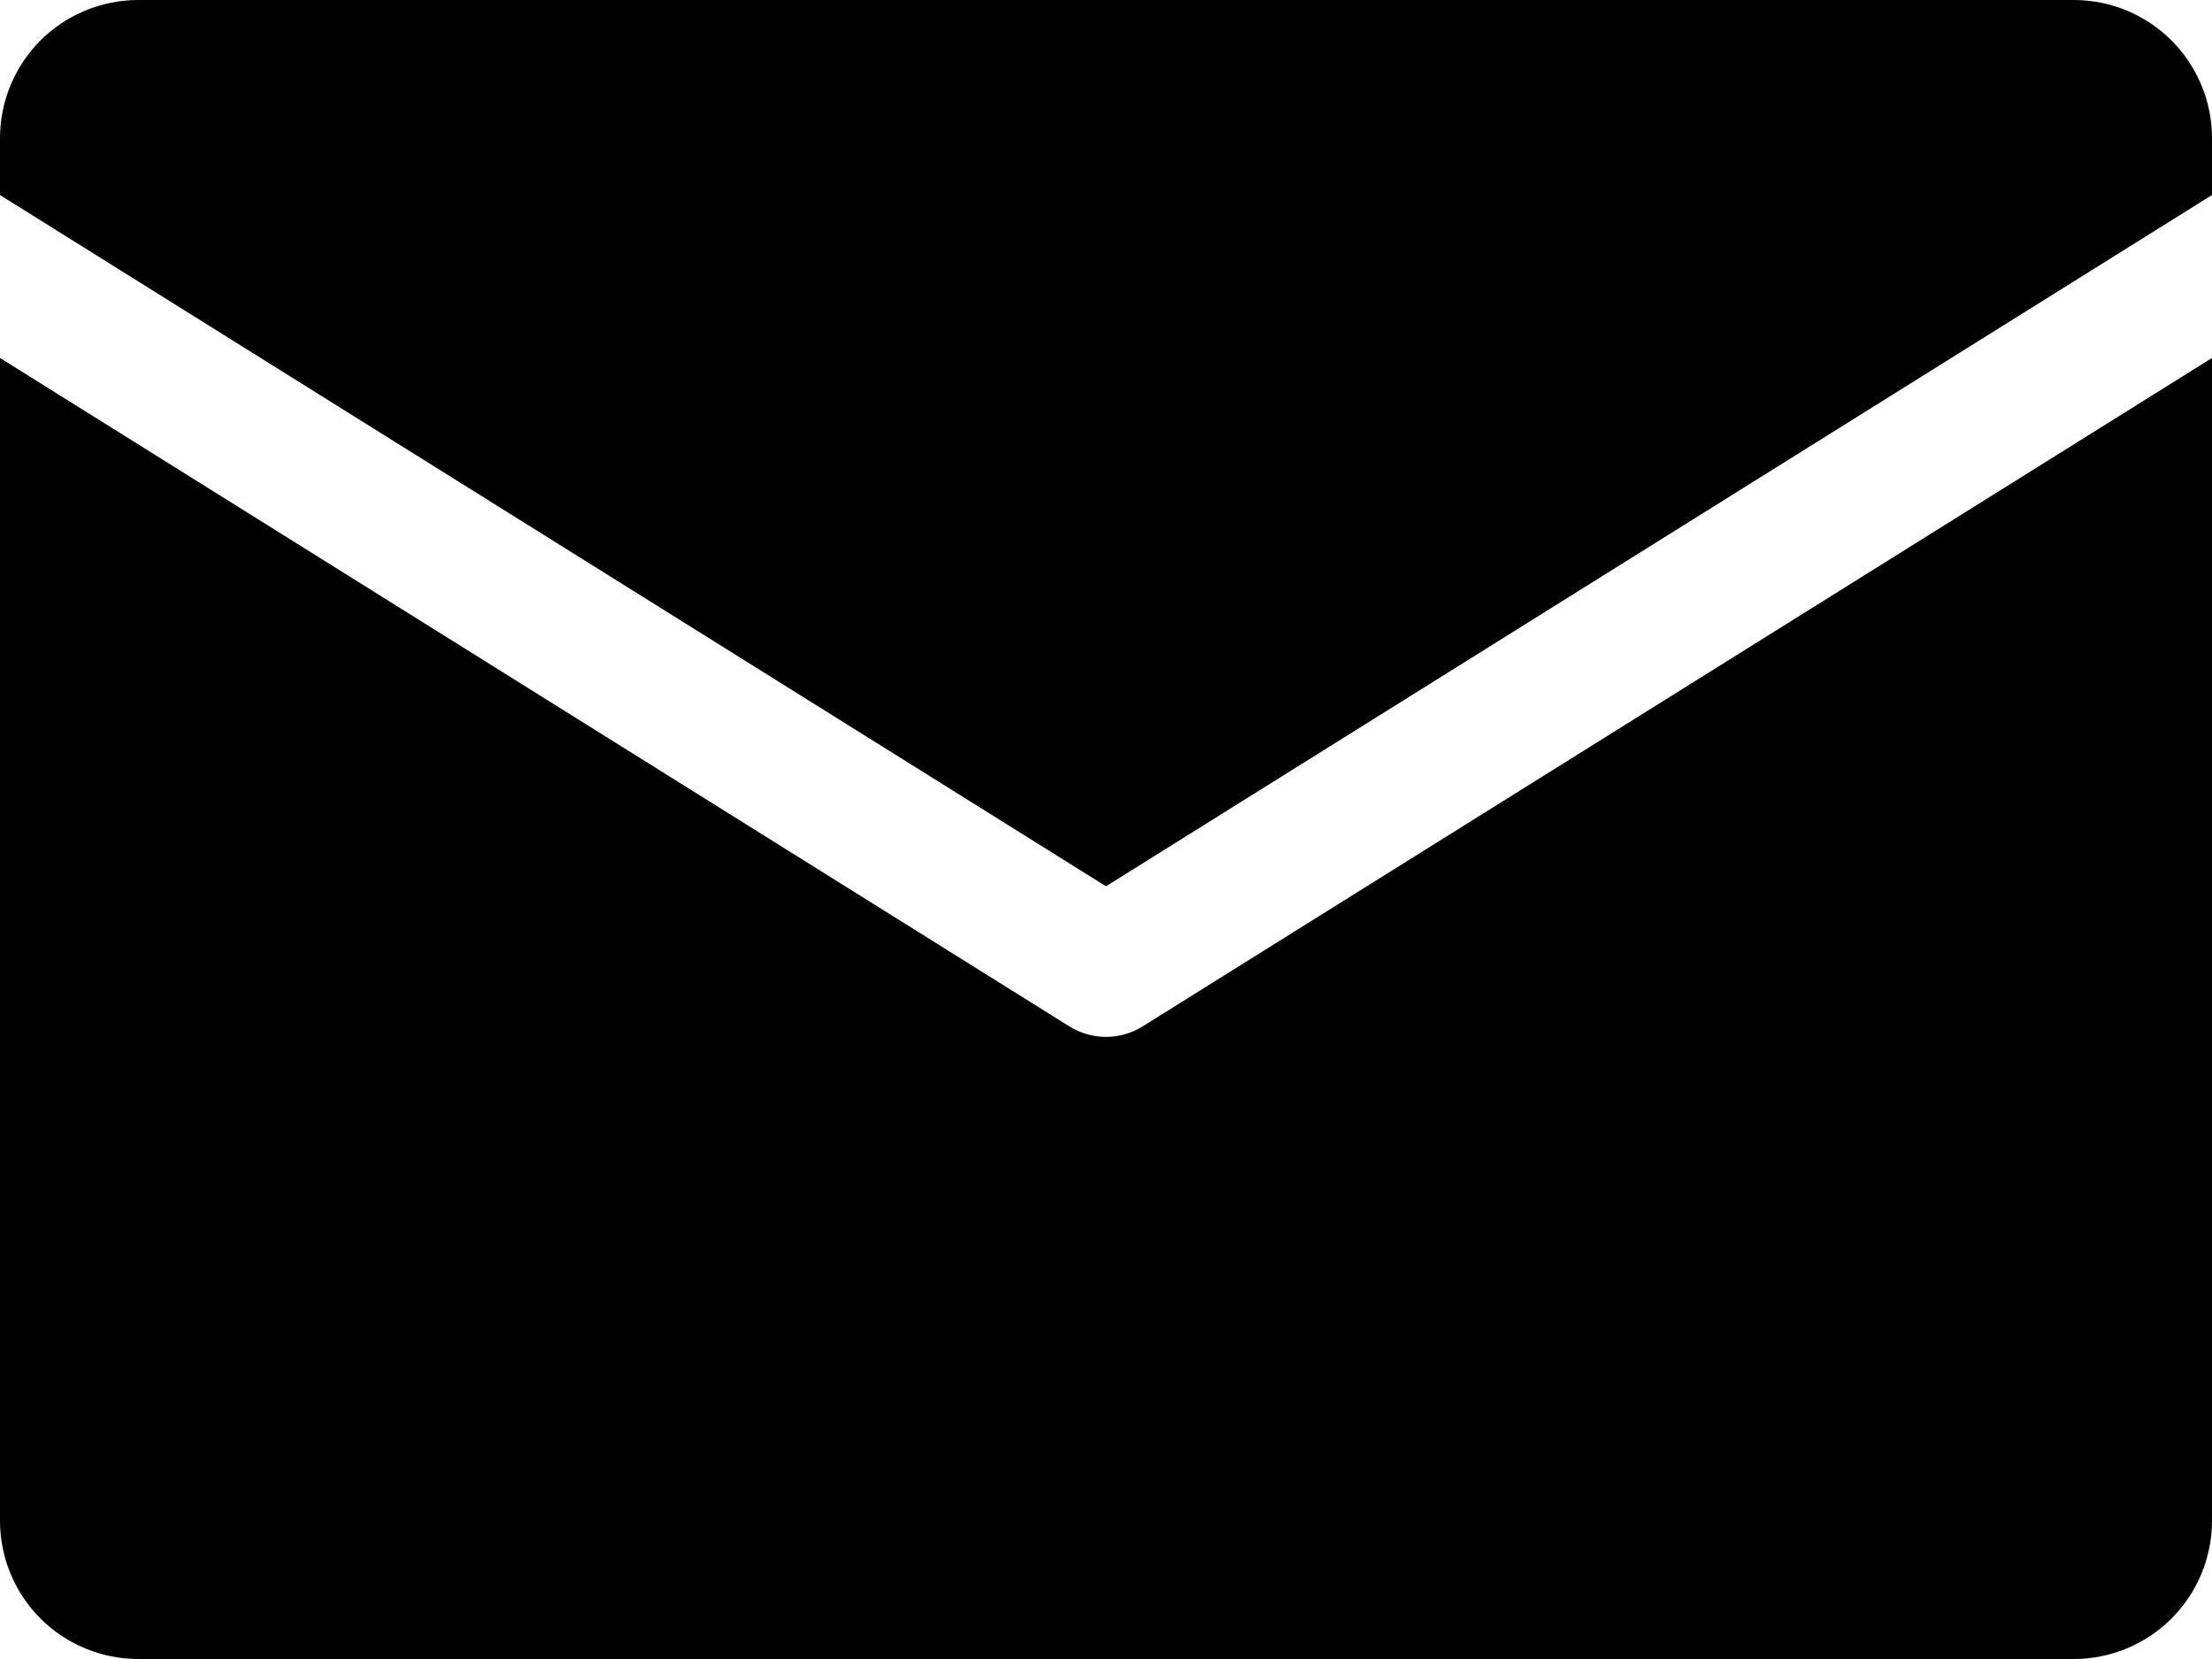 <svg width="24" height="18" viewBox="0 0 24 18" fill="none" xmlns="http://www.w3.org/2000/svg">
<path d="M0 2.116V1.5C0 1.102 0.158 0.721 0.439 0.439C0.721 0.158 1.102 0 1.5 0L22.5 0C22.898 0 23.279 0.158 23.561 0.439C23.842 0.721 24 1.102 24 1.5V2.116L12 9.616L0 2.116ZM12.398 11.136C12.278 11.211 12.14 11.25 12 11.25C11.86 11.25 11.722 11.211 11.602 11.136L0 3.884V16.5C0 16.898 0.158 17.279 0.439 17.561C0.721 17.842 1.102 18 1.5 18H22.5C22.898 18 23.279 17.842 23.561 17.561C23.842 17.279 24 16.898 24 16.5V3.884L12.398 11.136Z" fill="black"/>

</svg>
